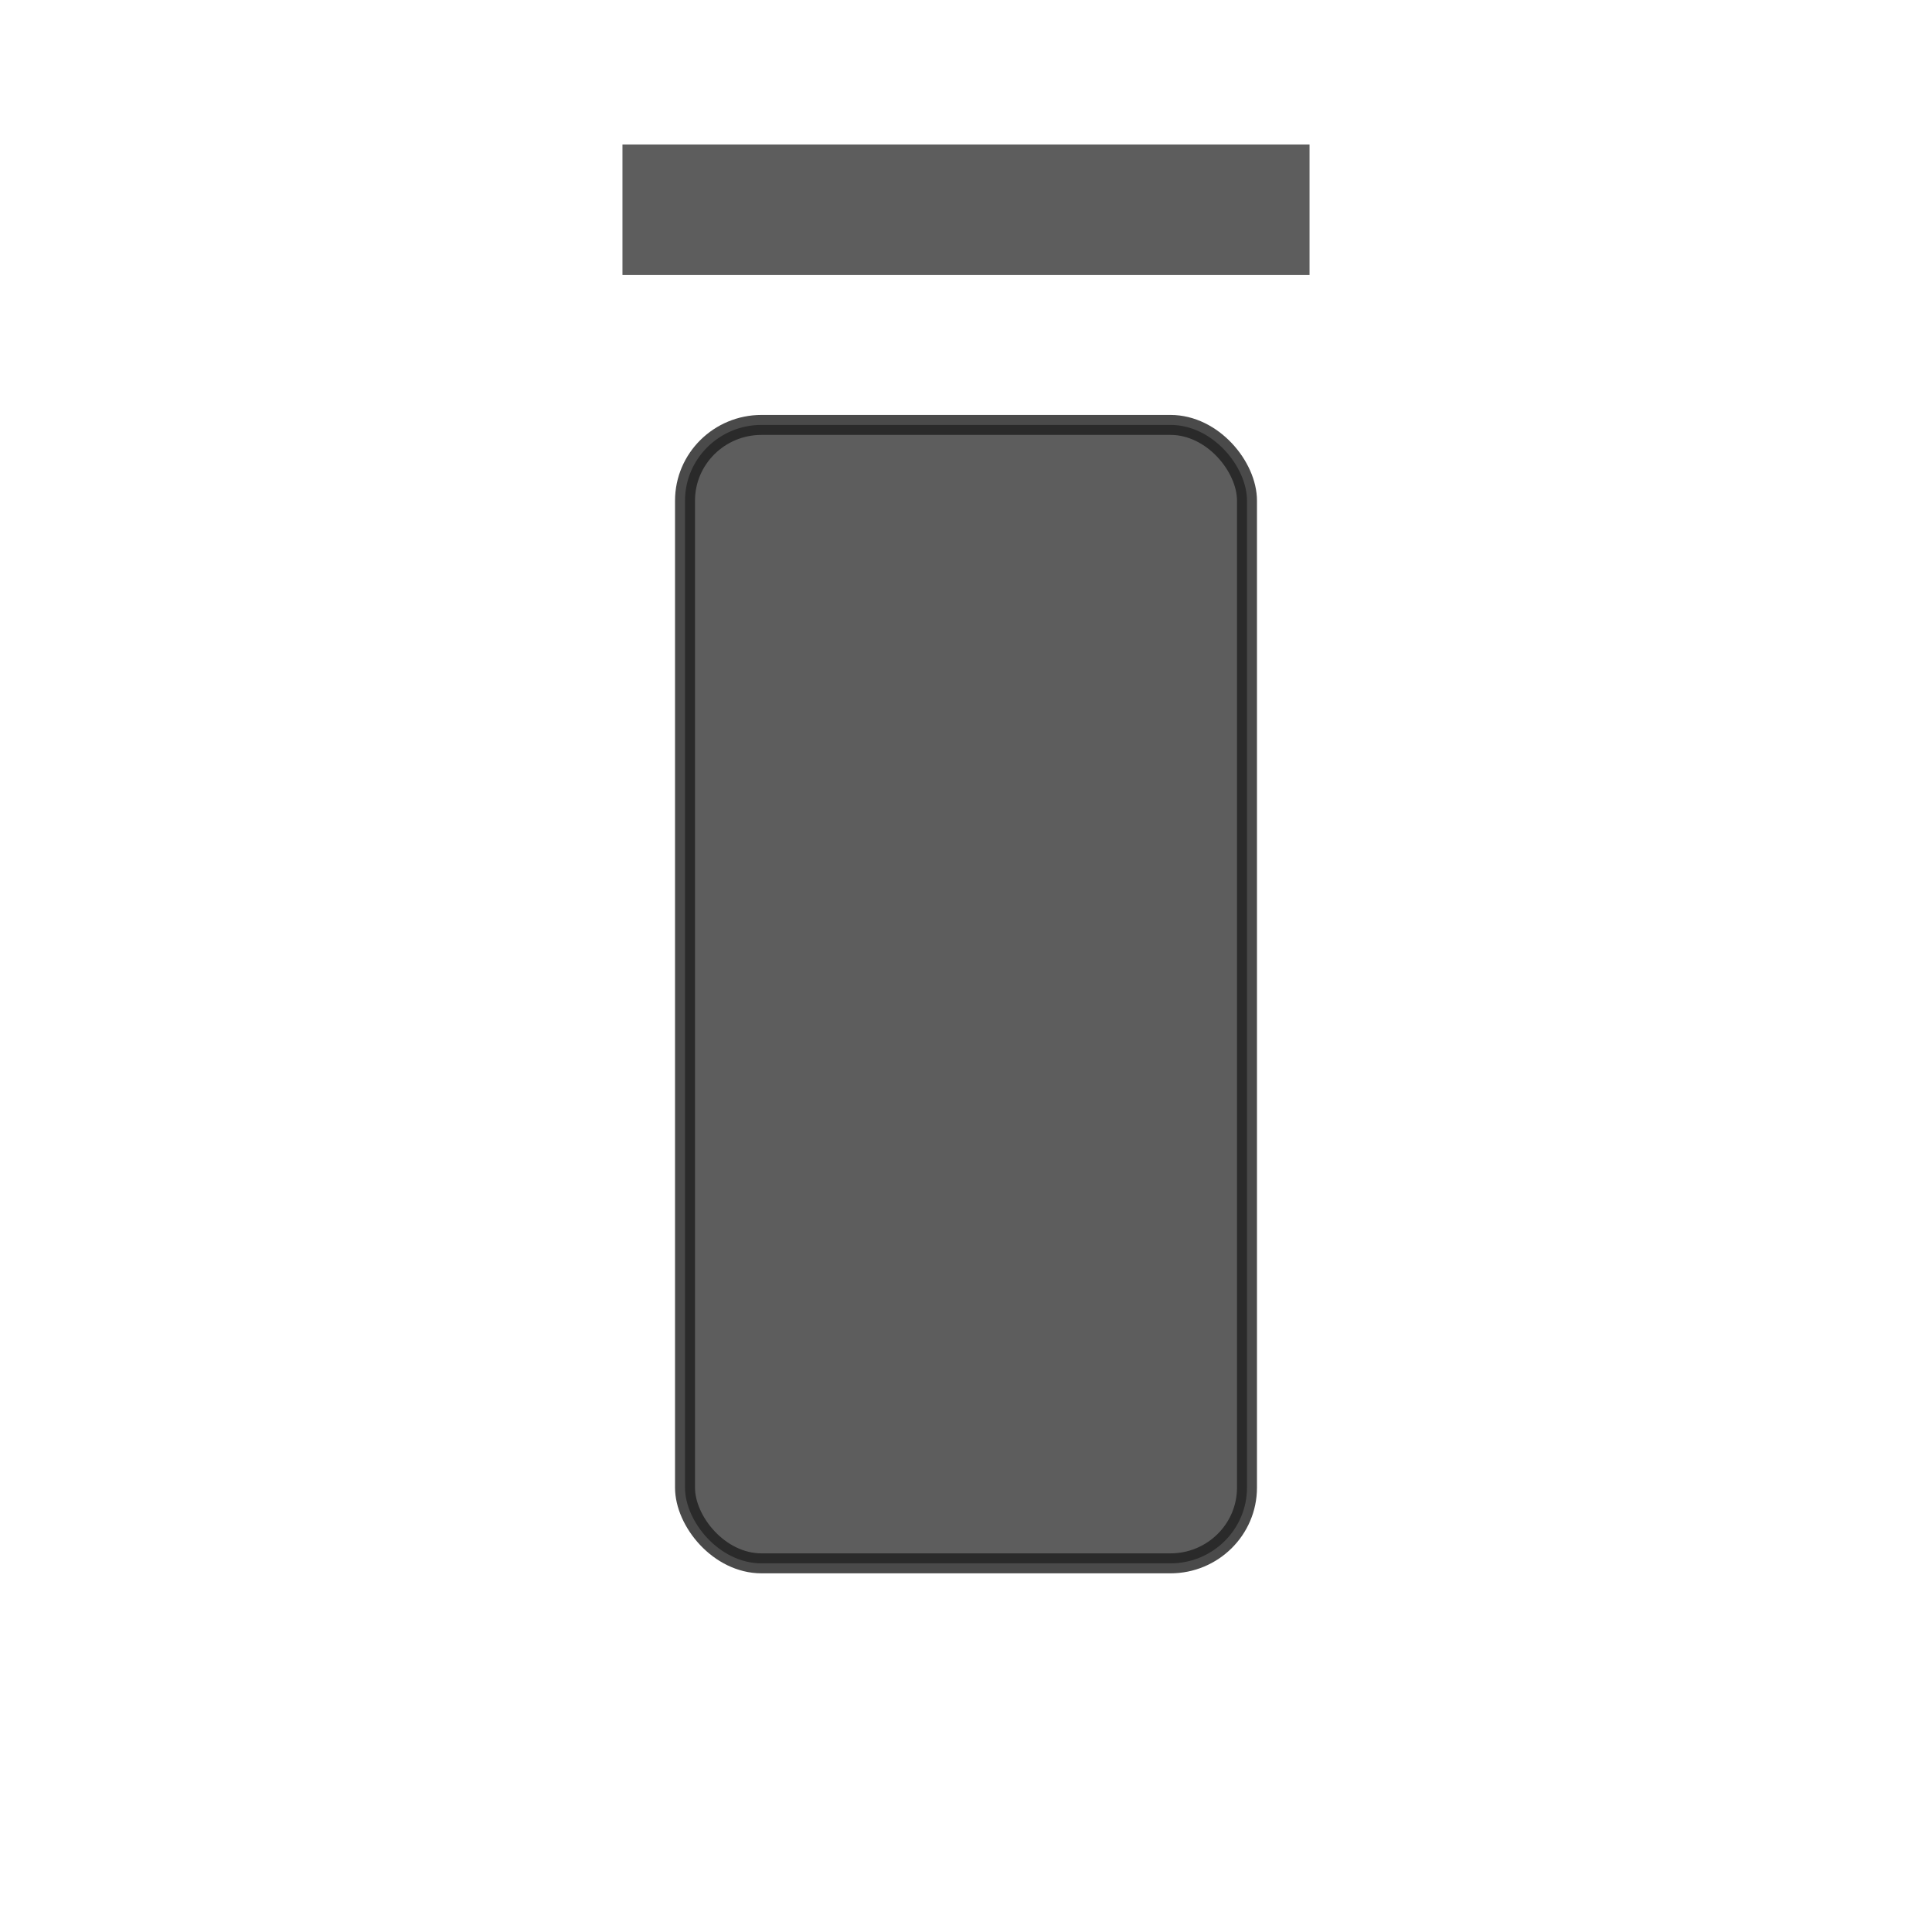 <?xml version="1.0" encoding="UTF-8" standalone="no"?>
<svg
   xmlns:dc="http://purl.org/dc/elements/1.1/"
   xmlns:cc="http://creativecommons.org/ns#"
   xmlns:rdf="http://www.w3.org/1999/02/22-rdf-syntax-ns#"
   xmlns:svg="http://www.w3.org/2000/svg"
   xmlns="http://www.w3.org/2000/svg"
   version="1.1"
   width="48"
   height="48"
   id="svg11300">
  <defs
     id="defs3" />
  <g
     id="g4135">
    <rect
       style="color:#000000;fill:#353535;fill-opacity:0.8;fill-rule:evenodd;stroke:#1d1d1d;stroke-width:0.496;stroke-linejoin:bevel;stroke-miterlimit:10;stroke-opacity:0.8"
       id="rect11518-5-1"
       y="10.557"
       x="17.019"
       ry="1.882"
       rx="1.901"
       height="28.284"
       width="13.962" />
    <rect
       style="fill:#353535;fill-opacity:0.8;fill-rule:nonzero;stroke:none"
       id="rect3076"
       y="3.59"
       x="15.465"
       height="3.243"
       width="17.07" />
  </g>
</svg>
